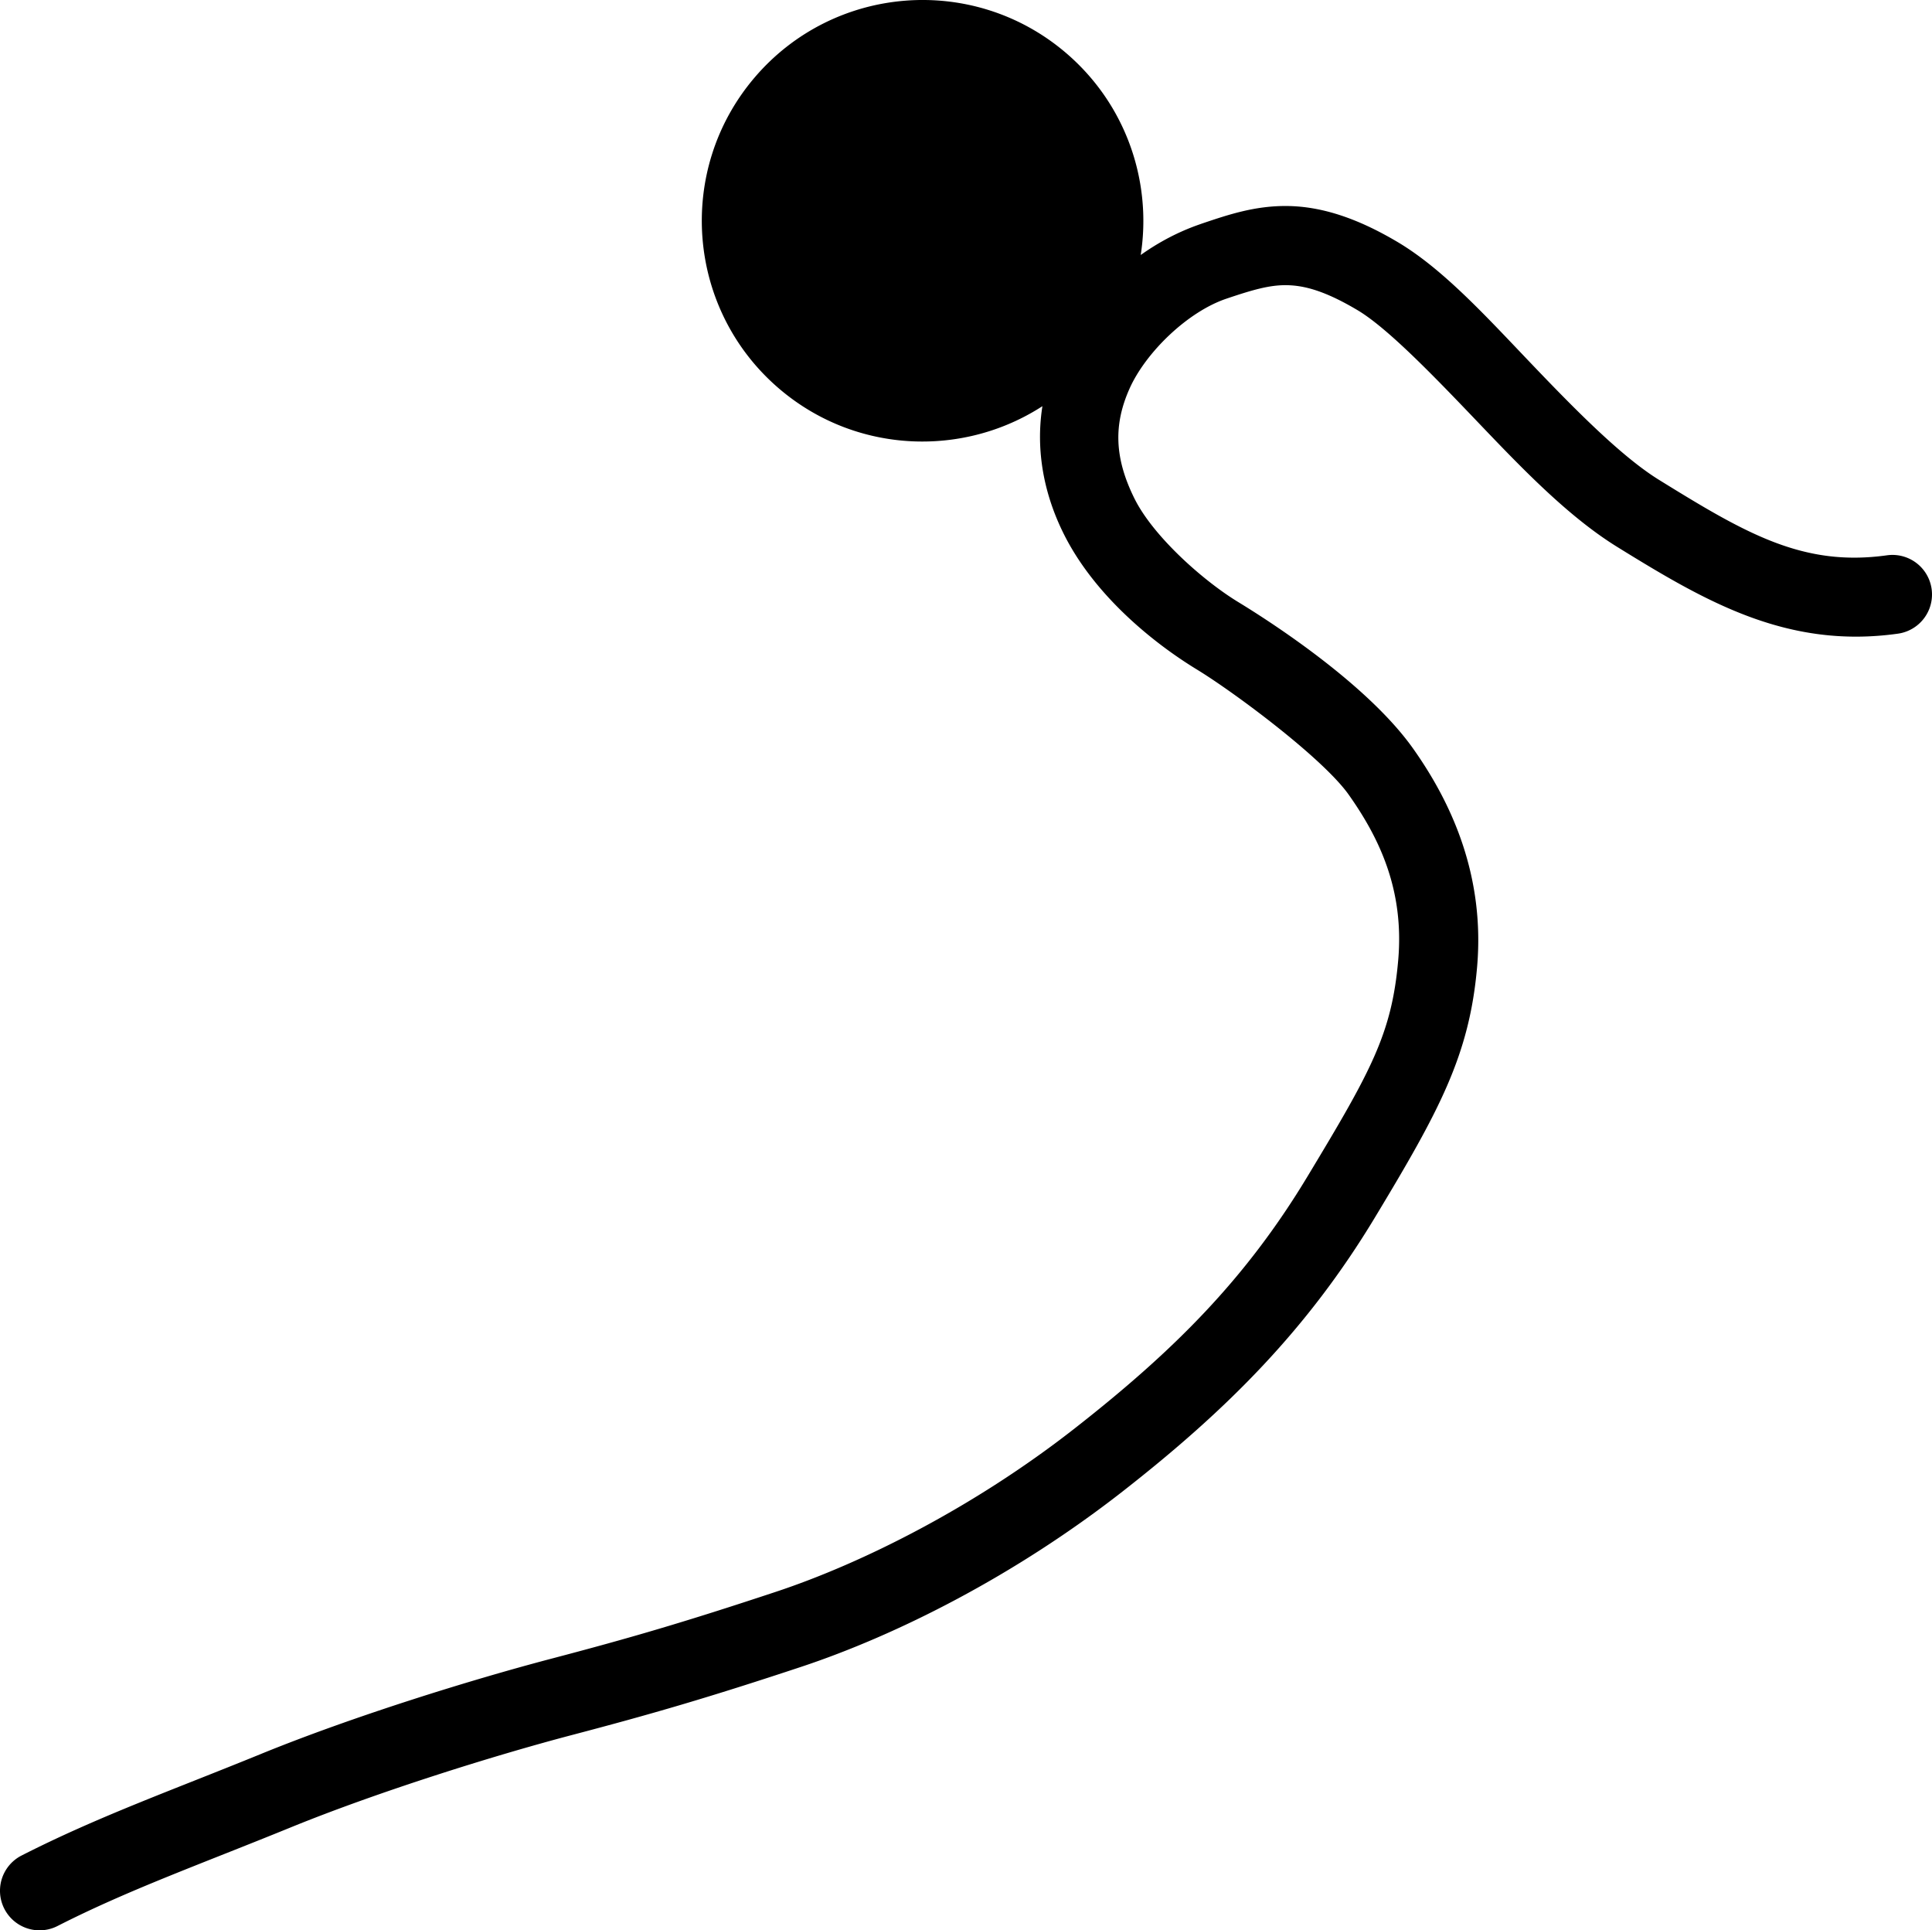 <svg xmlns="http://www.w3.org/2000/svg" xmlns:dc="http://dublincore.org/documents/dcmi-terms/" height="292.866" width="293.168"><path d="M115.28 12.396c11.656-13.65 32.17-15.267 45.82-3.61 9.611 8.206 13.257 20.807 10.504 32.309 3.247-2.681 6.978-4.832 10.994-6.186l.065-.028c3.936-1.327 7.951-2.699 12.76-2.624 4.835.076 10.05 1.704 16.158 5.332 6.767 4.02 13.256 11.158 20.06 18.28 6.803 7.122 13.827 14.23 19.577 17.785 13.268 8.203 22.154 13.418 35.27 11.584a5.002 5.002 0 1 1 1.357 9.912c-16.445 2.3-28.525-4.744-41.899-13.012-7.57-4.68-14.714-12.233-21.543-19.382-6.828-7.148-13.437-13.91-17.908-16.565-5.129-3.047-8.42-3.88-11.237-3.924-2.816-.044-5.58.785-9.476 2.1-6.188 2.086-12.717 8.46-15.267 14.125-2.616 5.81-2.432 11.22.745 17.607 2.96 5.95 10.671 12.78 16.096 16.087 6.547 3.991 19.885 12.962 26.27 21.98 5.601 7.91 10.706 18.75 9.518 32.453-1.141 13.16-5.619 21.424-15.369 37.585-10.07 16.693-22.071 28.815-38.061 41.302-16.217 12.665-33.962 21.63-48.52 26.456-14.01 4.643-22.592 7.133-34.696 10.315-11.827 3.109-29.523 8.646-42.78 14.055-13.704 5.593-24.61 9.472-35.436 14.984a5.002 5.002 0 0 1-4.56-8.906c11.545-5.878 22.73-9.856 36.206-15.355l.193-.081c13.896-5.656 31.611-11.15 43.82-14.36 11.987-3.15 20.24-5.56 34.11-10.158 13.323-4.415 30.276-12.953 45.5-24.842 15.45-12.067 26.314-23.037 35.683-38.566 9.69-16.06 12.943-21.894 13.933-33.305.942-10.867-2.883-18.96-7.706-25.77-4.038-5.703-17.653-15.796-23.305-19.242-6.774-4.13-15.396-11.233-19.857-20.202-3.415-6.865-4.367-14.188-2.643-21.16-11.908 9.057-28.923 8.958-40.765-1.153-13.65-11.655-15.266-32.17-3.61-45.82z" style="text-indent:0;text-align:start;line-height:normal;text-transform:none;block-progression:tb;marker:none;-inkscape-font-specification:Sans" font-weight="400" color="#000" stroke="#000" stroke-width="2" stroke-linejoin="round" overflow="visible" font-family="Sans"/></svg>